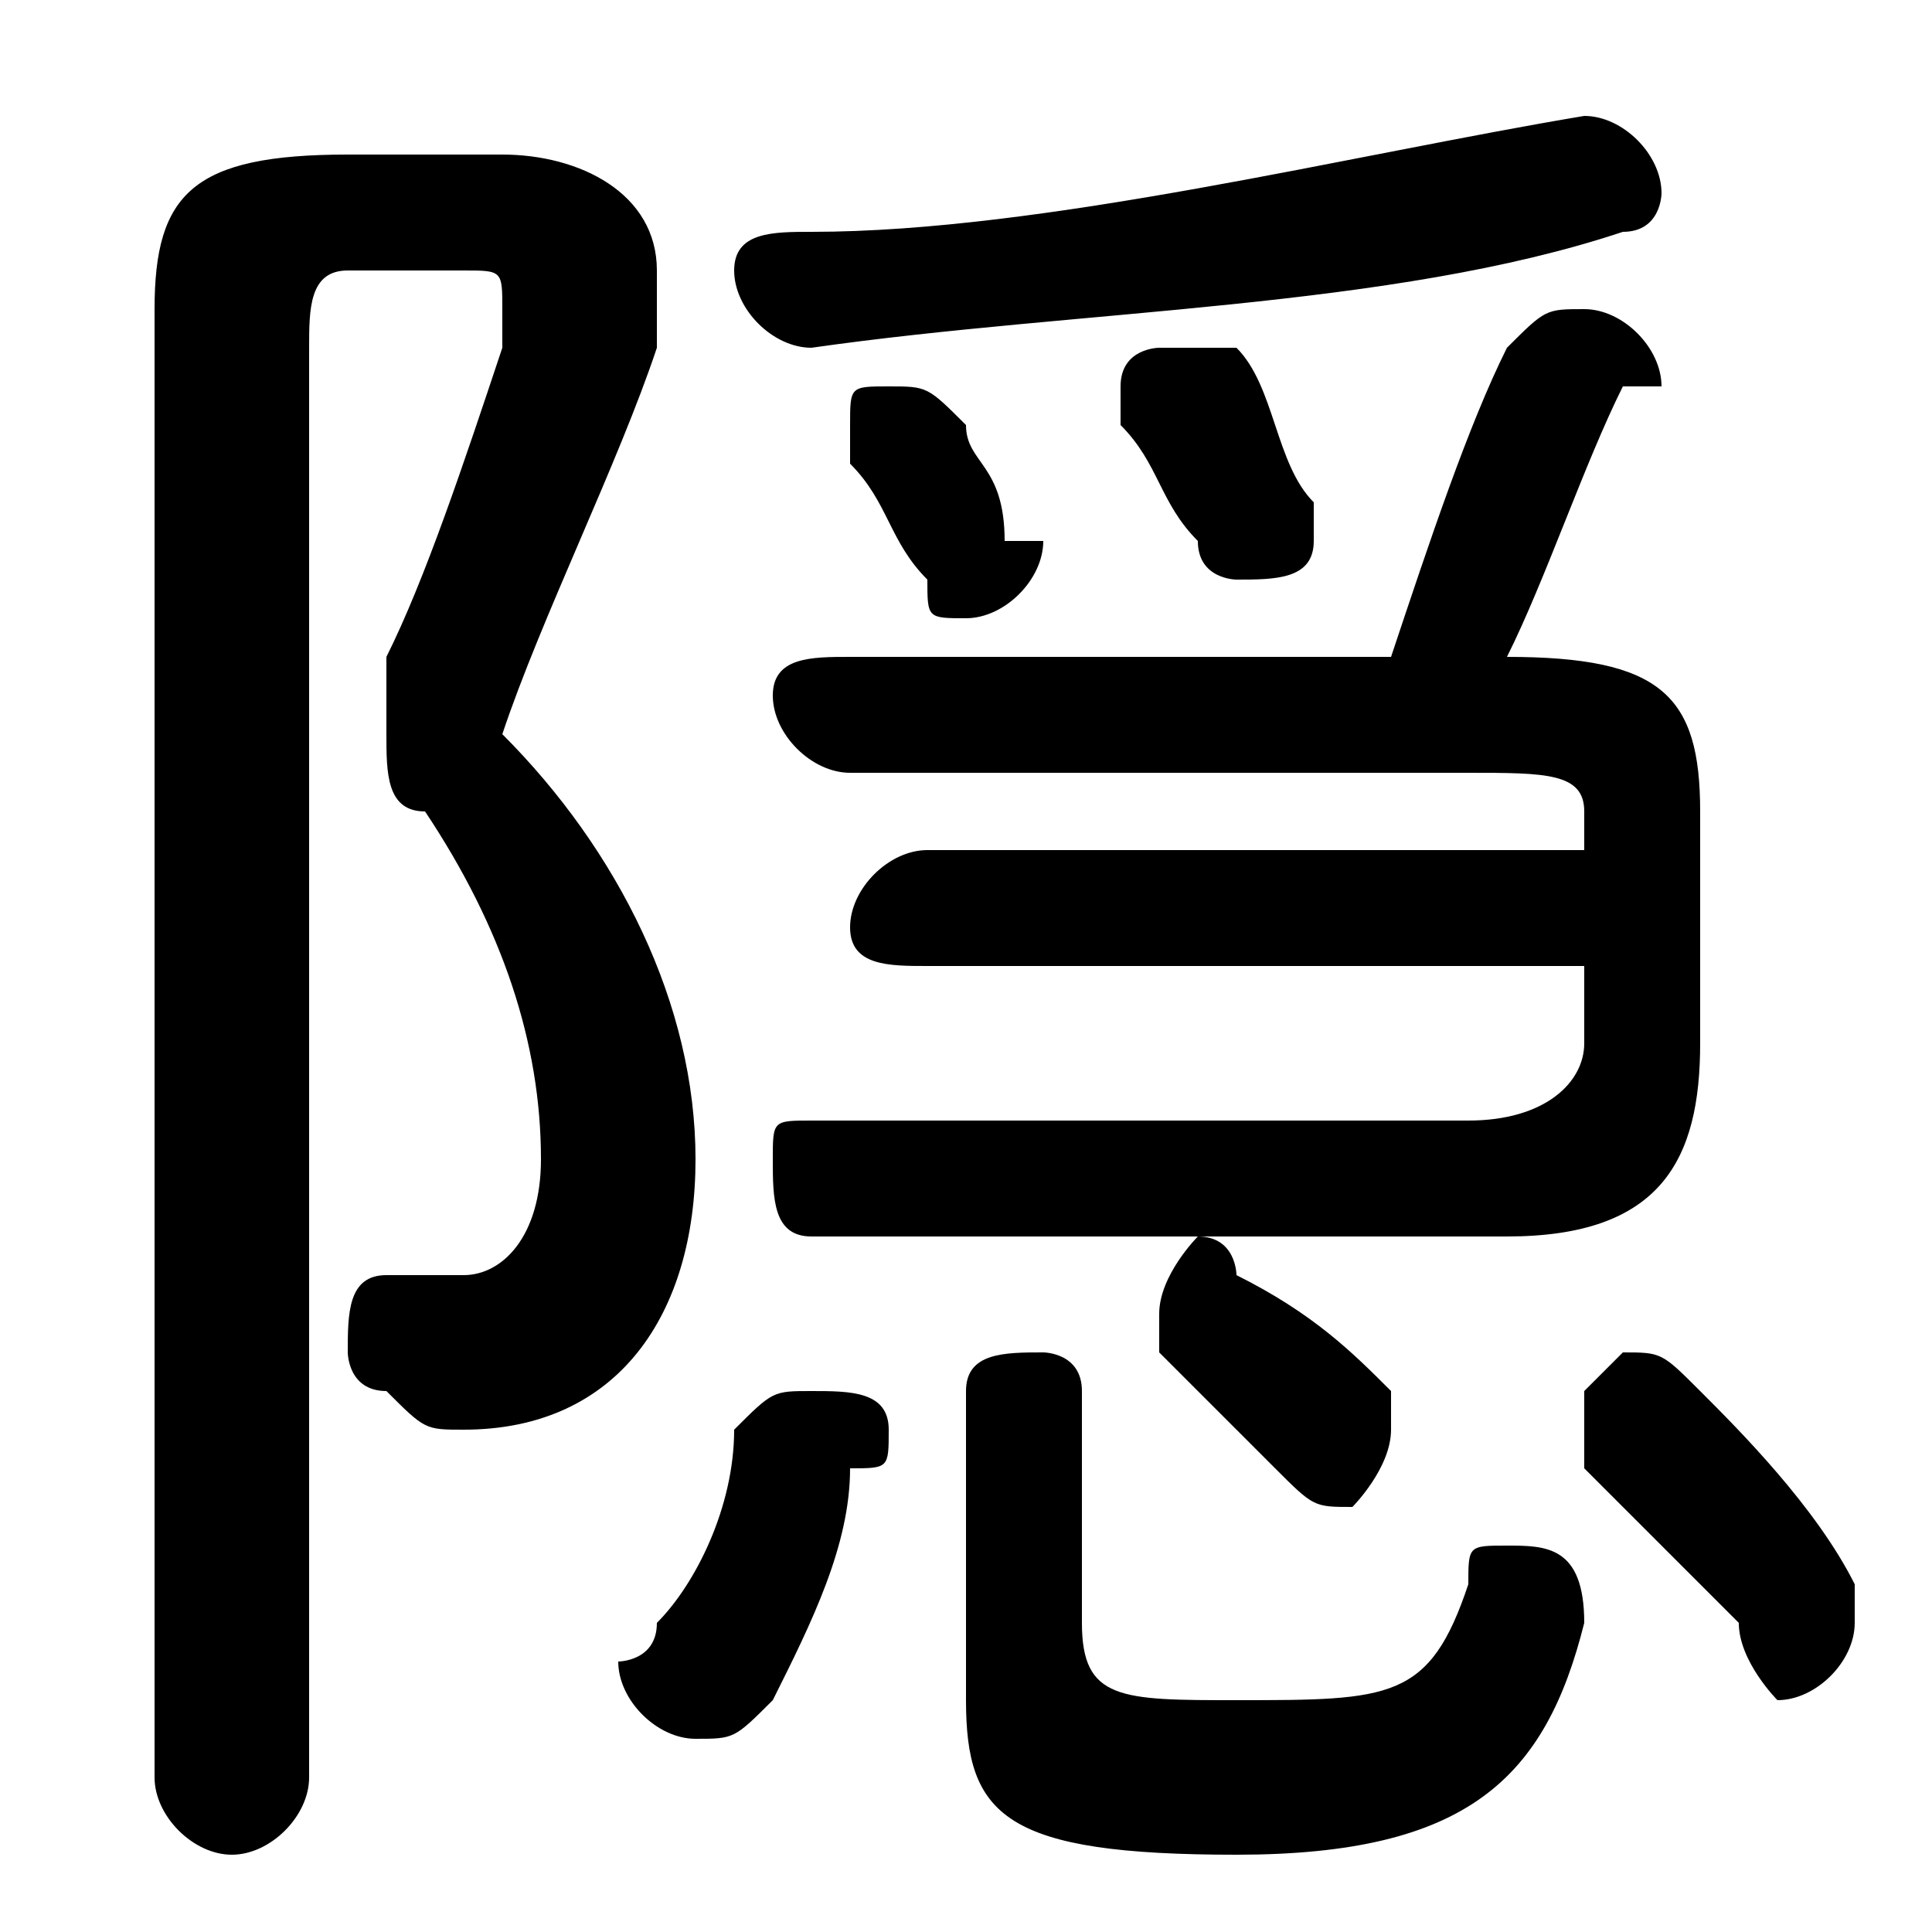 <svg xmlns="http://www.w3.org/2000/svg" viewBox="0 -44.0 50.0 50.0">
    <rect x="0" y="-44.0" width="50.0" height="50.0" fill="#808080" stroke="none"/>
    <g transform="scale(1, -1)">
        <!-- ボディの枠 -->
        <rect x="0" y="-6.0" width="50.0" height="50.0"
            stroke="white" fill="white"/>
        <!-- グリフ座標系の原点 -->
        <circle cx="0" cy="0" r="5" fill="white"/>
        <!-- グリフのアウトライン -->
        <g style="fill:black;stroke:#000000;stroke-width:0;stroke-linecap:round;stroke-linejoin:round;">
        <path d="M 22.0 27.0 C 21.0 27.0 20.0 27.0 20.0 26.0 C 20.0 25.0 21.0 24.0 22.0 24.0 L 38.0 24.0 C 40.0 24.0 41.0 24.0 41.0 23.0 L 41.0 22.0 L 24.0 22.0 C 23.0 22.0 22.0 21.0 22.0 20.0 C 22.0 19.0 23.0 19.0 24.0 19.0 L 41.0 19.0 L 41.0 17.0 C 41.0 16.0 40.0 15.0 38.0 15.0 L 21.0 15.0 C 20.0 15.0 20.0 15.0 20.0 14.0 C 20.0 13.0 20.0 12.0 21.0 12.0 L 39.0 12.0 C 43.0 12.0 44.0 14.0 44.0 17.0 L 44.0 23.0 C 44.0 26.0 43.0 27.0 39.0 27.0 C 40.0 29.0 41.0 32.0 42.0 34.0 C 43.0 34.0 43.0 34.0 43.0 34.0 C 43.0 35.0 42.0 36.0 41.0 36.0 C 40.0 36.0 40.0 36.0 39.0 35.0 C 38.0 33.0 37.0 30.0 36.0 27.0 Z M 9.0 40.0 C 5.0 40.0 4.0 39.0 4.0 36.0 L 4.0 -2.0 C 4.0 -3.0 5.0 -4.0 6.0 -4.0 C 7.0 -4.0 8.0 -3.0 8.0 -2.0 L 8.0 35.0 C 8.0 36.0 8.0 37.0 9.0 37.0 L 12.0 37.0 C 13.0 37.0 13.0 37.0 13.0 36.0 C 13.0 36.0 13.0 36.0 13.0 35.0 C 12.0 32.0 11.0 29.0 10.0 27.0 C 10.0 26.0 10.0 26.0 10.0 25.0 C 10.0 24.0 10.0 23.0 11.0 23.0 C 13.0 20.0 14.0 17.0 14.0 14.0 C 14.0 12.0 13.0 11.0 12.0 11.0 C 11.0 11.0 11.0 11.0 10.0 11.0 C 9.0 11.0 9.0 10.0 9.0 9.0 C 9.0 9.0 9.0 8.0 10.0 8.0 C 11.0 7.0 11.0 7.0 12.0 7.0 C 16.0 7.0 18.0 10.0 18.0 14.0 C 18.0 18.0 16.0 22.0 13.0 25.0 C 14.0 28.0 16.0 32.0 17.0 35.0 C 17.0 35.0 17.0 36.0 17.0 37.0 C 17.0 39.0 15.0 40.0 13.0 40.0 Z M 29.0 33.0 C 30.0 32.0 30.0 31.0 31.0 30.0 C 31.0 29.0 32.0 29.0 32.0 29.0 C 33.0 29.0 34.0 29.0 34.0 30.0 C 34.0 31.0 34.0 31.0 34.0 31.0 C 33.0 32.0 33.0 34.0 32.0 35.0 C 32.0 35.0 31.0 35.0 30.0 35.0 C 30.0 35.0 29.0 35.0 29.0 34.0 C 29.0 34.0 29.0 33.0 29.0 33.0 Z M 22.0 32.0 C 23.0 31.0 23.0 30.0 24.0 29.0 C 24.0 28.0 24.0 28.0 25.0 28.0 C 26.0 28.0 27.0 29.0 27.0 30.0 C 27.0 30.0 27.0 30.0 26.0 30.0 C 26.0 32.0 25.0 32.0 25.0 33.0 C 24.0 34.0 24.0 34.0 23.0 34.0 C 22.0 34.0 22.0 34.0 22.0 33.0 C 22.0 33.0 22.0 32.0 22.0 32.0 Z M 44.0 8.0 C 43.0 9.0 43.0 9.0 42.0 9.0 C 42.0 9.0 41.0 8.0 41.0 8.0 C 41.0 7.0 41.0 7.0 41.0 6.0 C 42.0 5.0 44.0 3.0 45.0 2.0 C 45.0 1.0 46.0 0.0 46.0 0.0 C 47.0 0.0 48.0 1.0 48.0 2.0 C 48.0 3.0 48.0 3.0 48.0 3.0 C 47.0 5.0 45.0 7.0 44.0 8.0 Z M 32.0 11.0 C 32.0 11.0 32.0 12.0 31.0 12.0 C 31.0 12.0 30.0 11.0 30.0 10.0 C 30.0 10.0 30.0 9.0 30.0 9.0 C 31.0 8.0 32.0 7.0 33.0 6.0 C 34.0 5.0 34.0 5.0 35.0 5.0 C 35.0 5.0 36.0 6.0 36.0 7.0 C 36.0 7.0 36.0 7.0 36.0 8.0 C 35.0 9.0 34.0 10.0 32.0 11.0 Z M 41.0 41.0 C 35.0 40.0 27.0 38.0 21.0 38.0 C 20.0 38.0 19.0 38.0 19.0 37.0 C 19.0 36.0 20.0 35.0 21.0 35.0 C 28.0 36.0 36.0 36.0 42.0 38.0 C 43.0 38.0 43.0 39.0 43.0 39.0 C 43.0 40.0 42.0 41.0 41.0 41.0 Z M 19.0 7.0 C 19.0 5.0 18.0 3.0 17.0 2.0 C 17.0 1.0 16.0 1.0 16.0 1.0 C 16.0 -0.0 17.0 -1.0 18.0 -1.0 C 19.0 -1.0 19.0 -1.0 20.0 0.0 C 21.0 2.0 22.0 4.0 22.0 6.0 C 23.0 6.0 23.0 6.0 23.0 7.0 C 23.0 8.0 22.0 8.0 21.0 8.0 C 20.0 8.0 20.0 8.0 19.0 7.0 Z M 25.0 0.0 C 25.0 -3.0 26.0 -4.0 32.0 -4.0 C 38.0 -4.0 40.0 -2.0 41.0 2.0 C 41.0 4.0 40.0 4.0 39.0 4.0 C 38.0 4.0 38.0 4.0 38.0 3.0 C 37.0 0.0 36.0 -0.0 32.0 -0.0 C 29.0 -0.0 28.0 -0.0 28.0 2.0 L 28.0 8.0 C 28.0 9.0 27.0 9.0 27.0 9.0 C 26.0 9.0 25.0 9.0 25.0 8.0 Z"/>
    </g>
    </g>
</svg>
